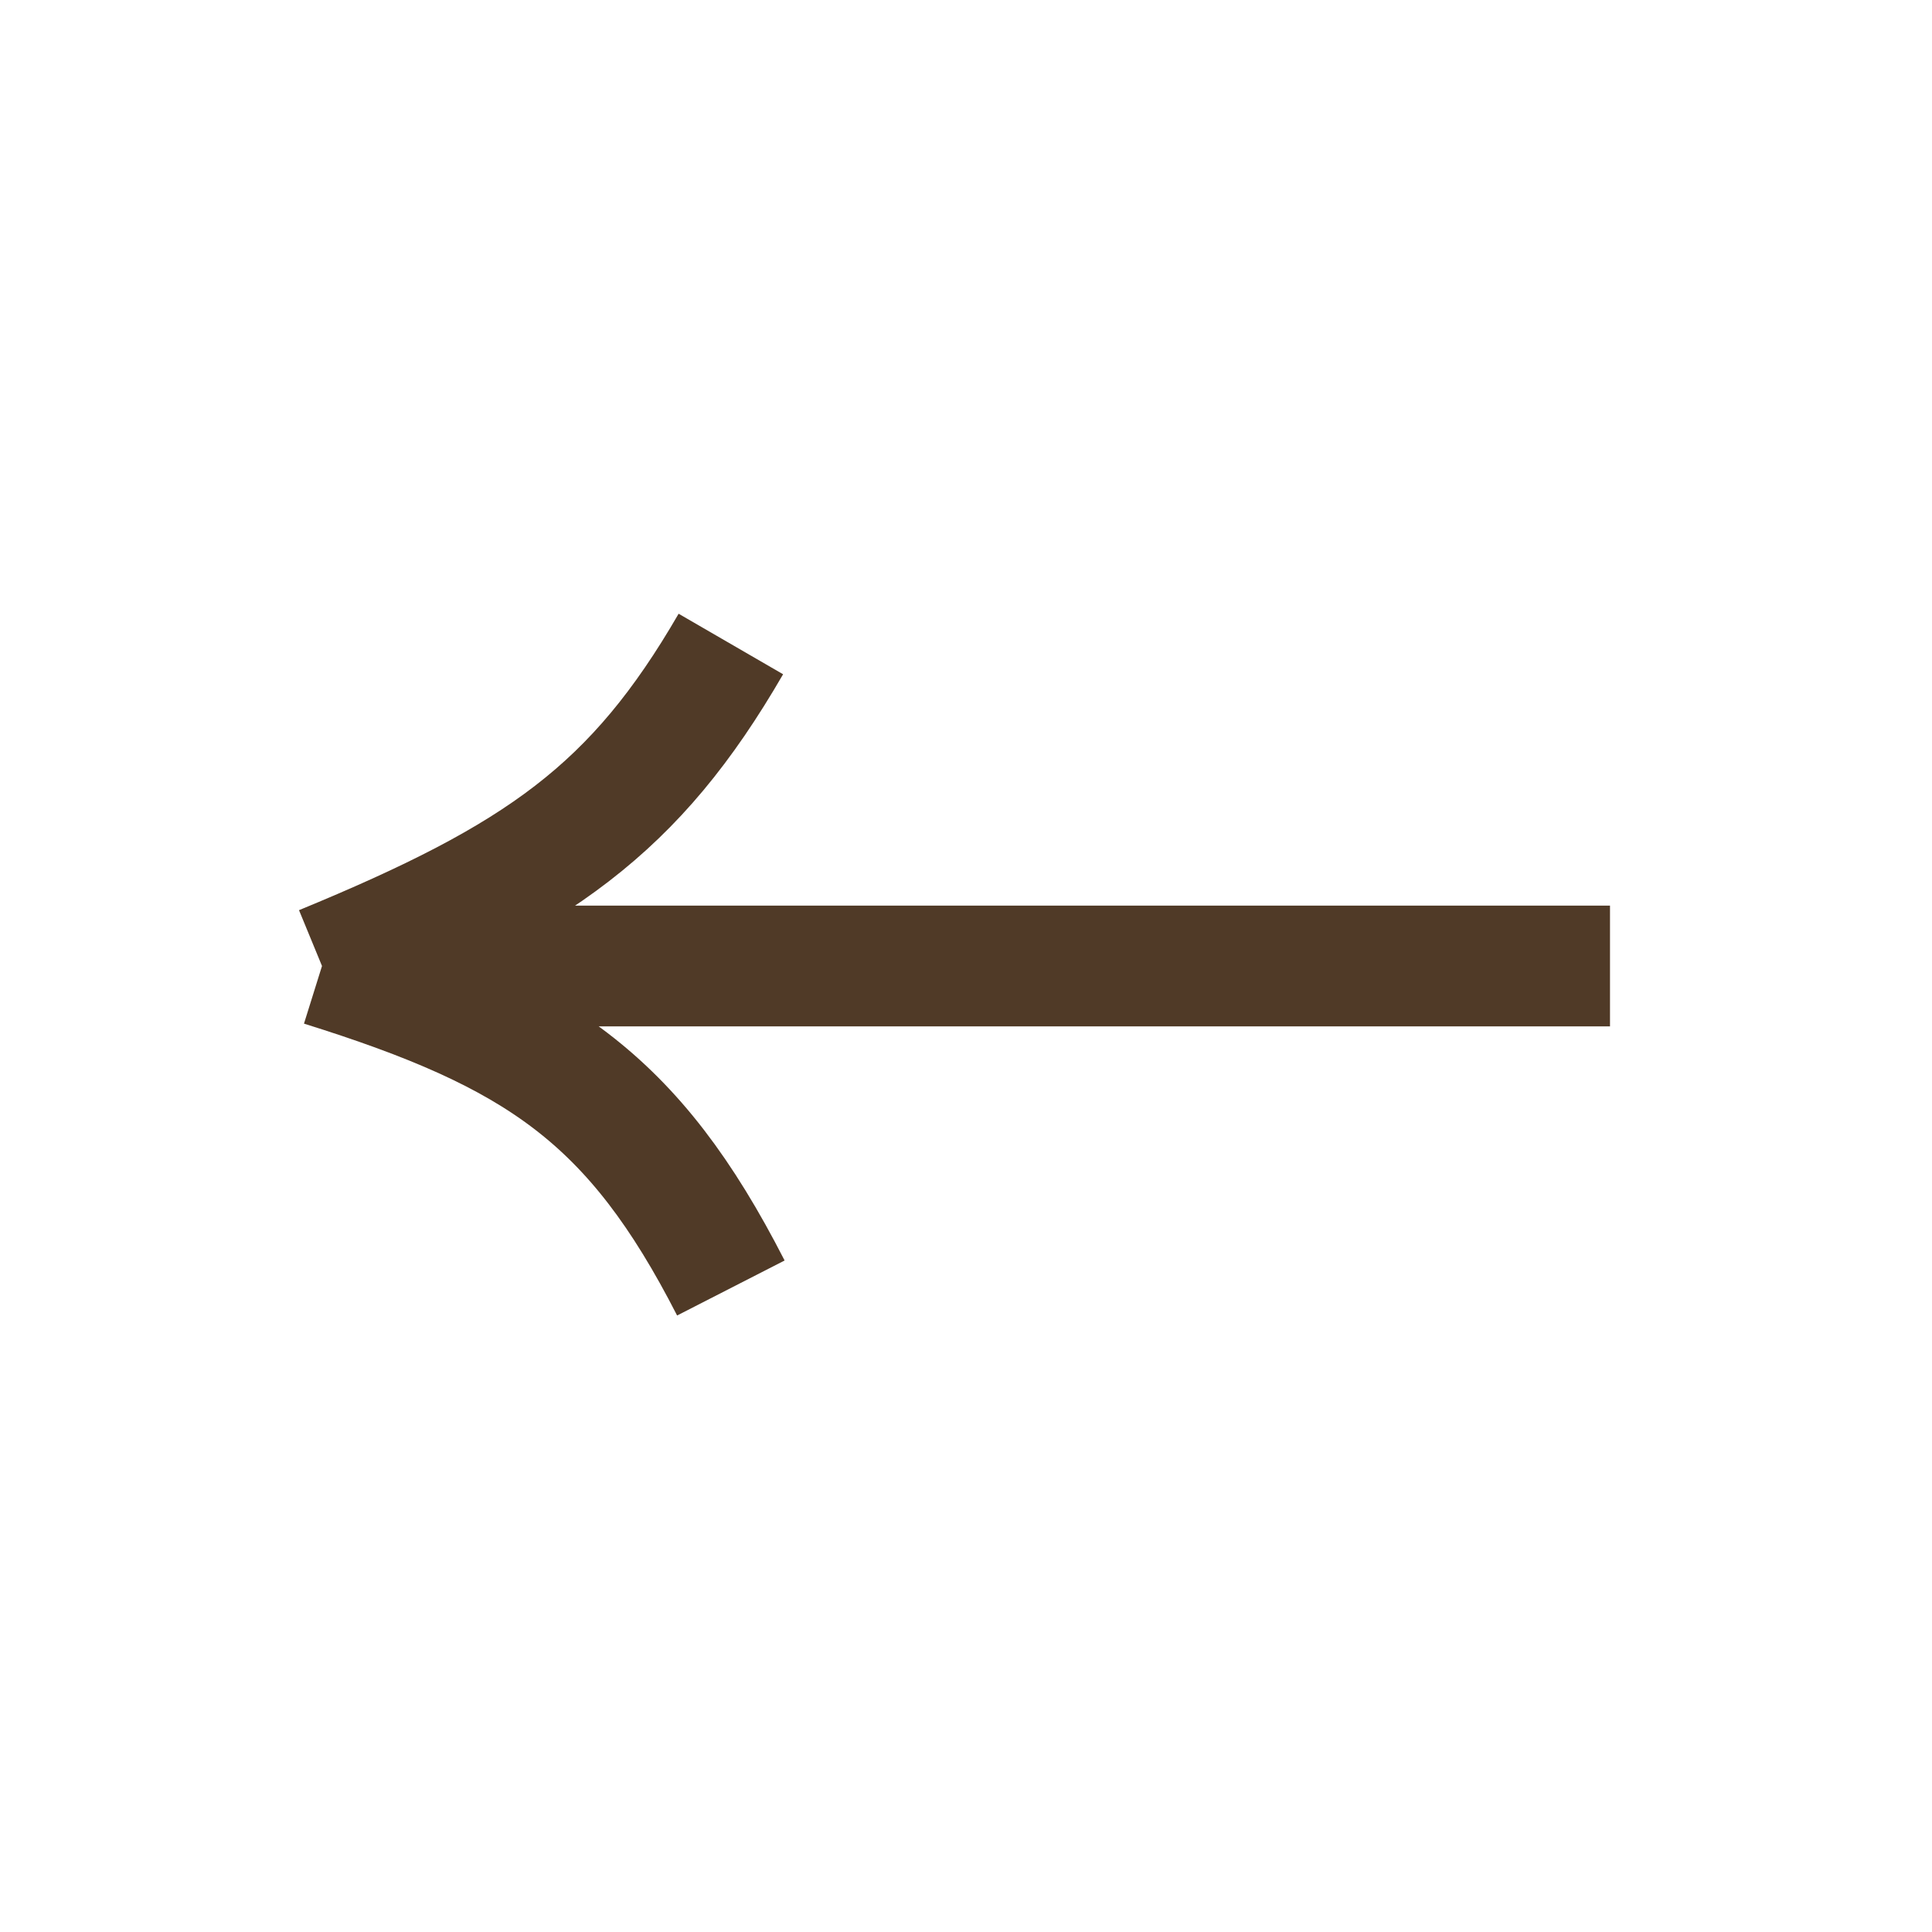 <svg width="24" height="24" viewBox="0 0 24 24" fill="none" xmlns="http://www.w3.org/2000/svg">
<path d="M20 12H4M4 12C6.702 10.887 7.888 10.056 9.079 8M4 12C6.68 12.838 7.869 13.635 9.079 16" stroke="#503A27" stroke-width="1.5"/>
</svg>
